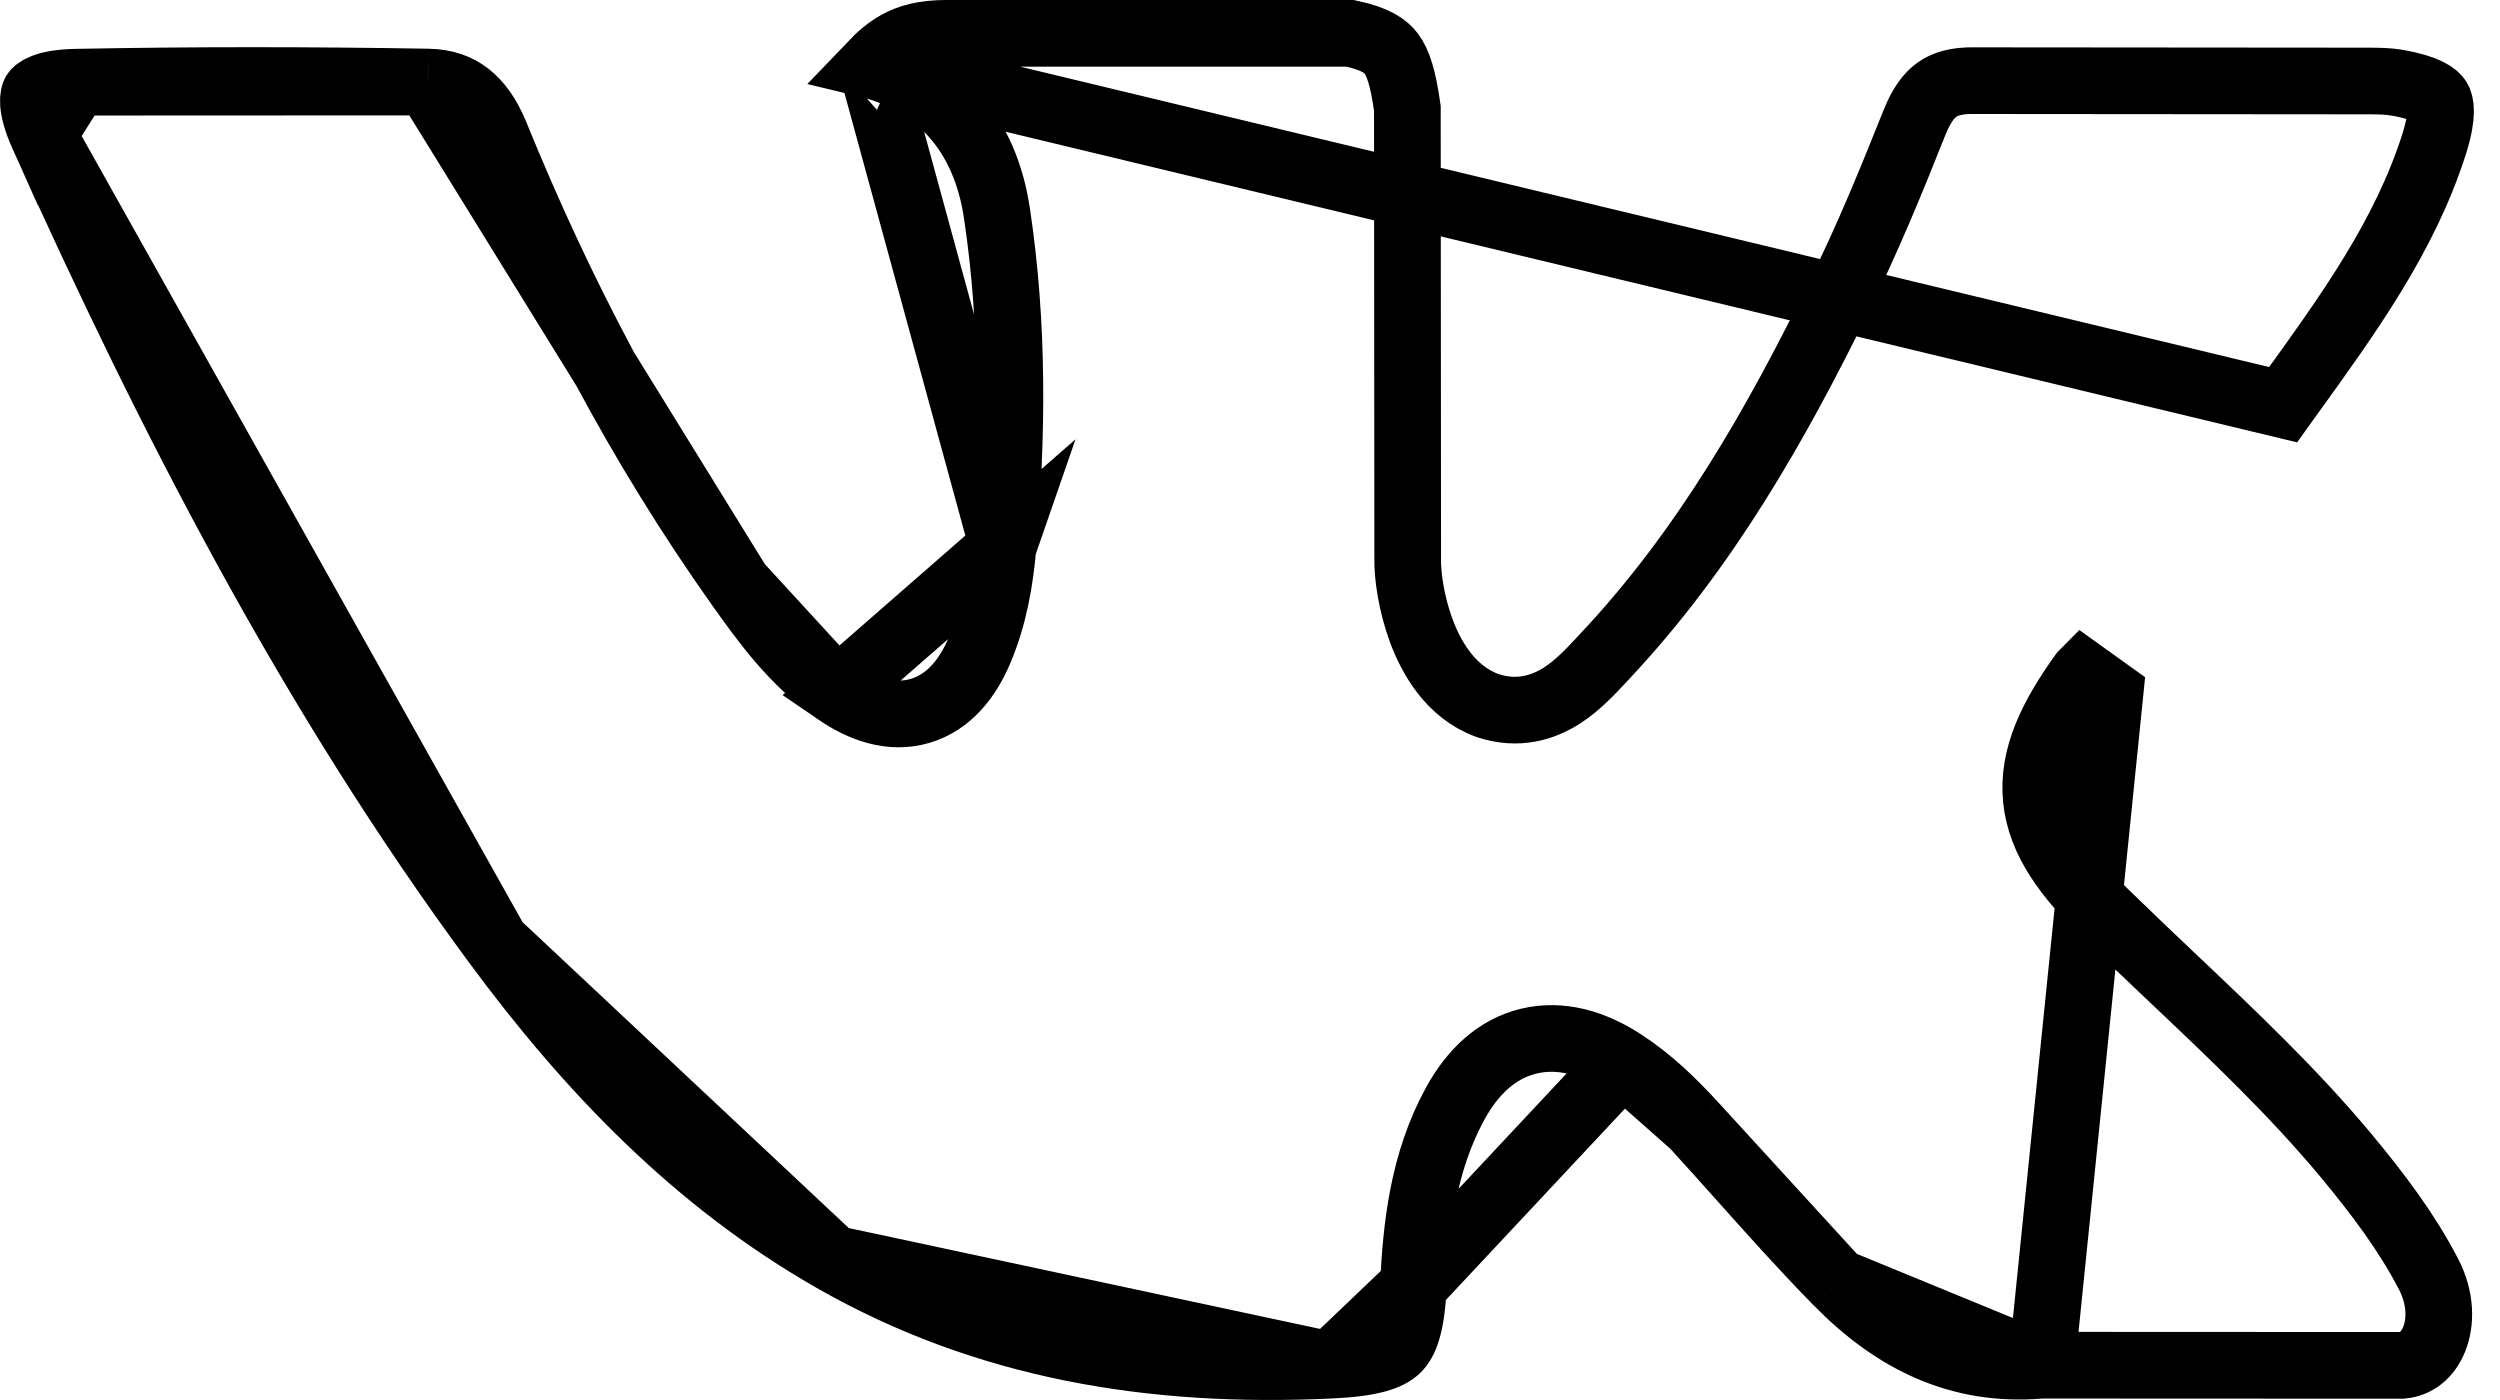 <svg width="75" height="42" viewBox="0 0 75 42" fill="none" xmlns="http://www.w3.org/2000/svg">
<path d="M61.249 40.956L61.291 40.956L72.064 40.961C72.48 40.922 72.831 40.658 73.026 40.175C73.228 39.673 73.236 38.958 72.859 38.229C72.203 36.961 71.334 35.814 70.373 34.655C68.79 32.759 67.019 31.081 65.197 29.356C64.528 28.722 63.852 28.081 63.176 27.421C62.045 26.318 61.217 25.246 61.089 23.971C60.961 22.687 61.57 21.487 62.486 20.21C62.486 20.209 62.486 20.209 62.487 20.208L63.3 20.791L61.249 40.956ZM61.249 40.956L61.208 40.959M61.249 40.956L61.208 40.959M61.208 40.959C58.786 41.16 56.838 40.208 55.121 38.457L55.12 38.457M61.208 40.959L55.12 38.457M55.12 38.457C54.124 37.442 53.189 36.395 52.236 35.329C51.772 34.81 51.304 34.287 50.823 33.76L50.822 33.758M55.12 38.457L50.822 33.758M50.822 33.758C50.212 33.093 49.527 32.414 48.683 31.866L48.683 31.866M50.822 33.758L48.683 31.866M48.683 31.866C47.806 31.296 46.834 31.002 45.868 31.233C44.896 31.465 44.168 32.173 43.661 33.099C42.685 34.877 42.486 36.809 42.401 38.575L42.401 38.578M48.683 31.866L42.401 38.578M42.401 38.578C42.344 39.815 42.129 40.263 41.905 40.475C41.667 40.702 41.176 40.899 39.911 40.956L39.91 40.956M42.401 38.578L39.91 40.956M39.91 40.956C34.578 41.208 29.593 40.399 24.982 37.761L24.982 37.761M39.91 40.956L24.982 37.761M24.982 37.761C20.896 35.423 17.699 32.108 14.88 28.288M24.982 37.761L14.88 28.288M2.286 2.466L2.284 2.466C1.306 2.483 1.081 2.733 1.047 2.786C1.011 2.844 0.888 3.162 1.287 4.051L2.286 2.466ZM2.286 2.466C5.799 2.398 9.314 2.402 12.835 2.461L12.837 2.461M2.286 2.466L12.837 2.461M12.837 2.461C13.353 2.469 13.735 2.615 14.036 2.849C14.349 3.092 14.633 3.475 14.862 4.036C16.794 8.787 19.164 13.321 22.146 17.531L22.146 17.532M12.837 2.461L22.146 17.532M22.146 17.532C22.915 18.616 23.805 19.866 25.107 20.757L22.146 17.532ZM30.09 16.407L30.089 16.41C30.001 17.406 29.824 18.477 29.392 19.498C29.044 20.323 28.487 21.065 27.604 21.326C26.72 21.587 25.848 21.265 25.108 20.758L30.09 16.407ZM30.09 16.407C30.373 13.097 30.414 9.755 29.908 6.4C29.735 5.236 29.309 4.201 28.569 3.392C27.933 2.697 27.111 2.22 26.142 1.955M30.09 16.407L26.142 1.955M26.142 1.955C26.415 1.669 26.663 1.465 26.927 1.319C27.272 1.129 27.711 1 28.387 1H40.505C41.277 1.164 41.572 1.388 41.737 1.607C41.943 1.881 42.092 2.332 42.221 3.249L42.231 16.741C42.219 17.254 42.338 18.115 42.642 18.931C42.937 19.723 43.514 20.757 44.61 21.16L44.627 21.166L44.644 21.172C45.54 21.465 46.302 21.231 46.884 20.85C47.338 20.553 47.732 20.131 48.009 19.833C48.049 19.79 48.087 19.75 48.122 19.713L48.123 19.711C51.152 16.497 53.292 12.721 55.171 8.893C56.018 7.184 56.742 5.417 57.433 3.681L57.433 3.68C57.646 3.146 57.876 2.855 58.111 2.689C58.338 2.528 58.675 2.408 59.247 2.419L59.256 2.42L59.265 2.42L71.026 2.43H71.027C71.377 2.43 71.653 2.437 71.897 2.479L71.898 2.479C72.83 2.638 73.076 2.872 73.144 2.982C73.21 3.088 73.312 3.41 73.026 4.316C72.147 7.081 70.46 9.416 68.666 11.9C68.609 11.98 68.551 12.06 68.493 12.141L26.142 1.955ZM14.88 28.288C9.358 20.807 5.117 12.568 1.287 4.051L14.88 28.288ZM25.643 2.55C25.643 2.55 25.643 2.549 25.644 2.548L25.643 2.55Z" stroke="black" stroke-width="2"/>
</svg>
